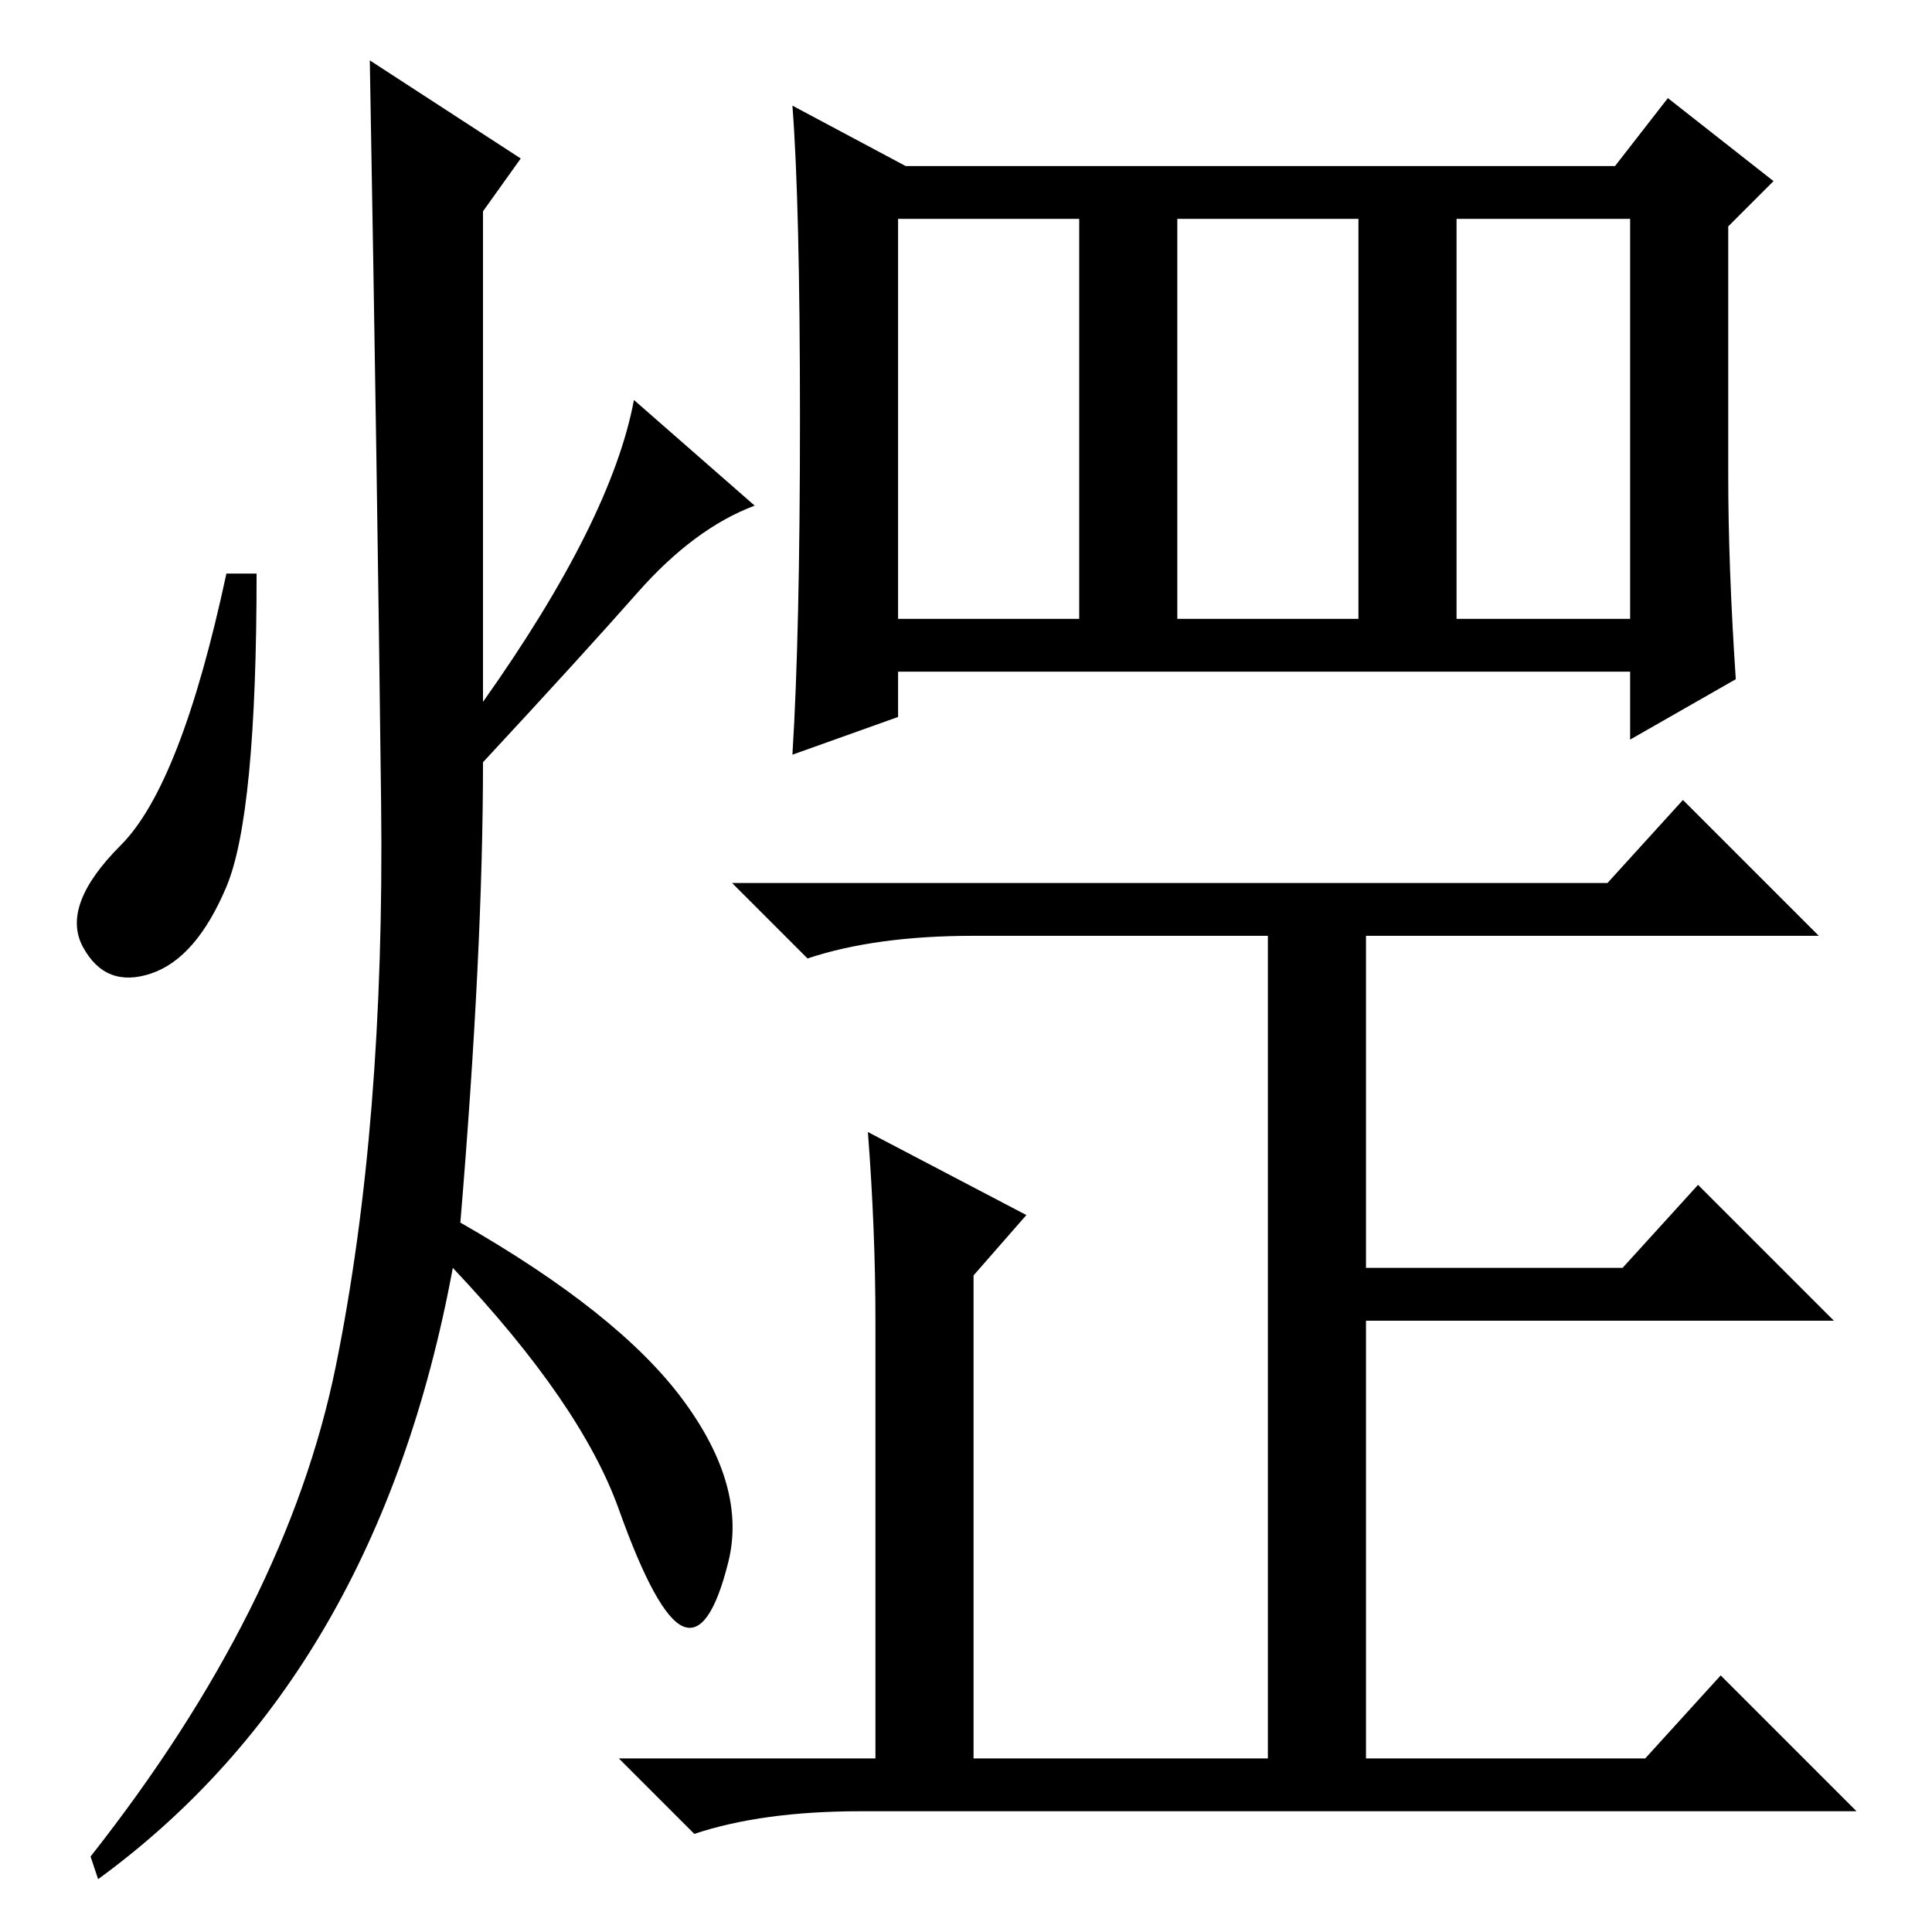 <?xml version="1.0" standalone="no"?>
<!DOCTYPE svg PUBLIC "-//W3C//DTD SVG 1.1//EN" "http://www.w3.org/Graphics/SVG/1.1/DTD/svg11.dtd" >
<svg xmlns="http://www.w3.org/2000/svg" xmlns:xlink="http://www.w3.org/1999/xlink" version="1.1" viewBox="0 -36 256 256">
  <g transform="matrix(1 0 0 -1 0 220)">
   <path fill="currentColor"
d="M193 174h23v53h-23v-53zM106 200.5q0 28.5 -1 41.5l15 -8h94l7 9l14 -11l-6 -6v-33q0 -12 1 -27l-14 -8v9h-97v-6l-14 -5q1 16 1 44.5zM119 174h24v53h-24v-53zM156 174h24v53h-24v-53zM115 106l21 -11l-7 -8v-64h39v109h-39q-13 0 -22 -3l-10 10h116l10 11l18 -18h-60
v-44h34l10 11l18 -18h-62v-58h37l10 11l18 -18h-132q-13 0 -22 -3l-10 10h34v58q0 12 -1 25zM69 235l-5 -7v-65q17 24 20 40l16 -14q-8 -3 -15.5 -11.5t-20.5 -22.5q0 -25 -3 -61q21 -12 29.5 -23.5t6 -21.5t-6 -8.5t-8.5 15.5t-22 32q-10 -54 -47 -81l-1 3q26 33 32.5 65
t6 74.5t-1.5 98.5zM30 138.5q-4 -9.5 -10 -11.5t-9 3.5t5 13.5t14 36h4q0 -32 -4 -41.5z" />
  </g>

</svg>
